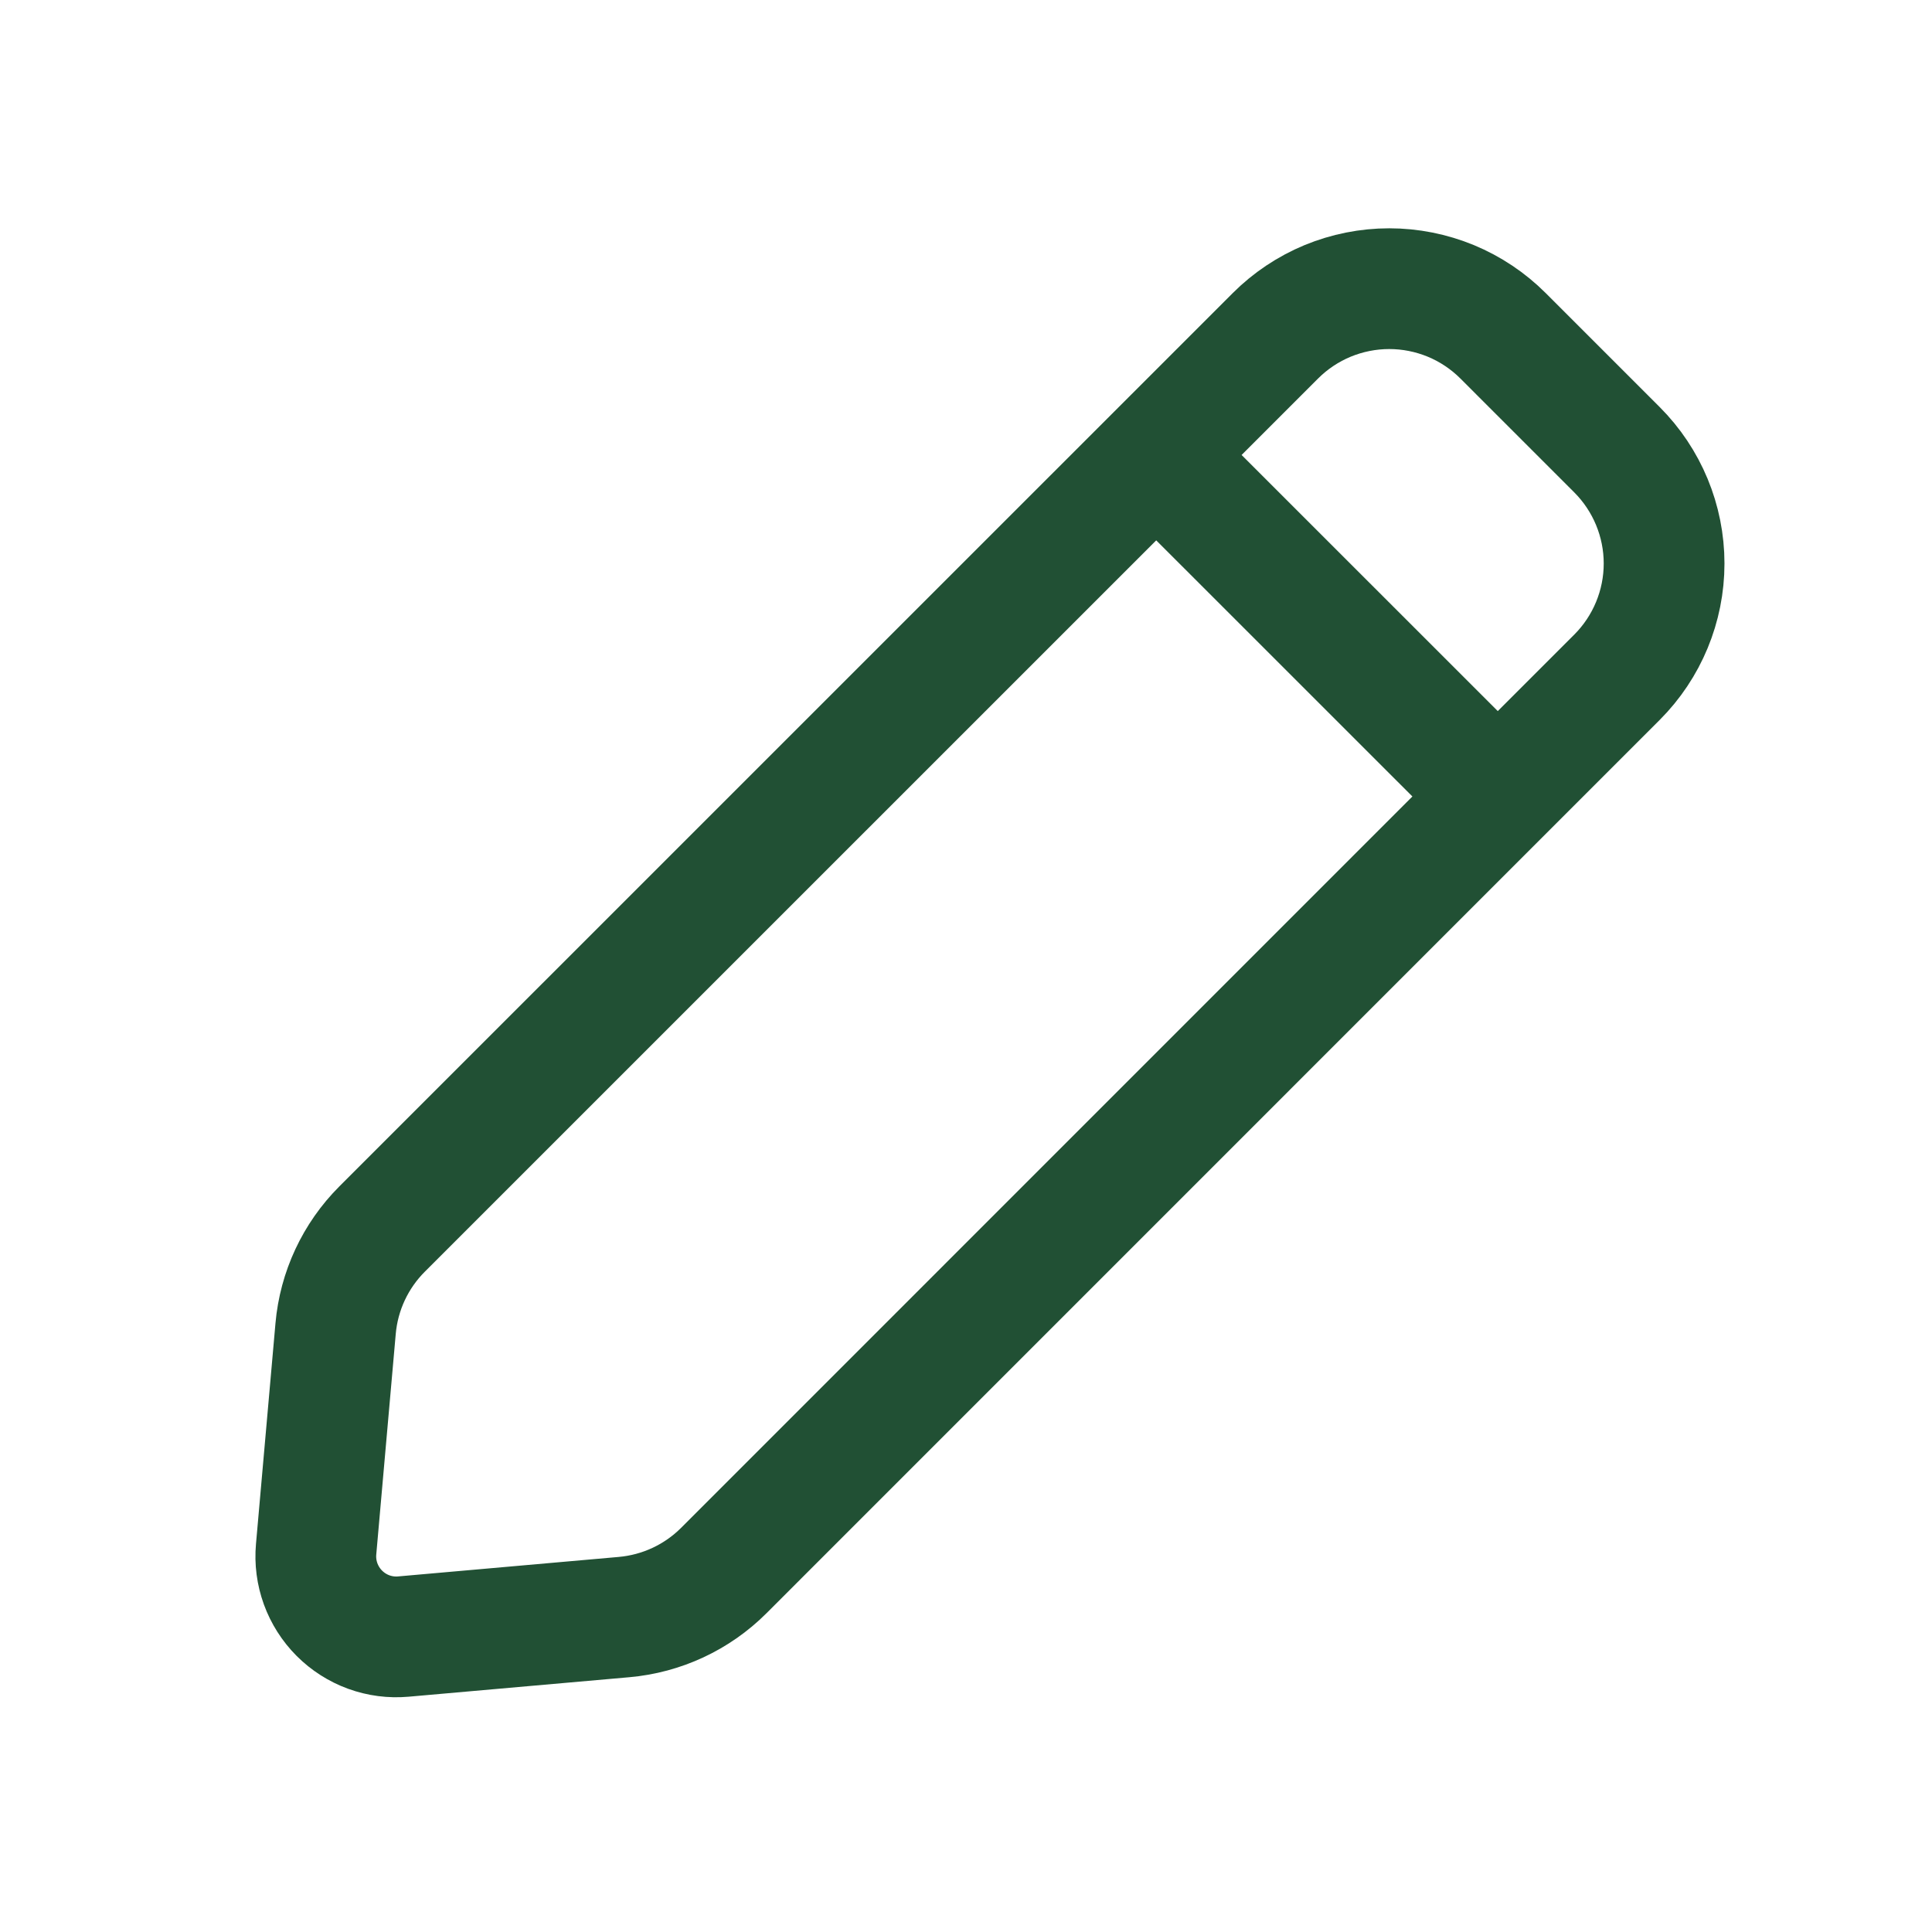 <svg width="24" height="24" viewBox="0 0 24 24" fill="none" xmlns="http://www.w3.org/2000/svg">
<g id="iconoir:edit-pencil">
<path id="Vector" d="M14.363 5.652L15.843 4.172C16.029 3.986 16.249 3.839 16.492 3.738C16.735 3.638 16.995 3.586 17.258 3.586C17.52 3.586 17.78 3.638 18.023 3.738C18.266 3.839 18.486 3.986 18.672 4.172L20.086 5.586C20.461 5.961 20.672 6.47 20.672 7C20.672 7.53 20.461 8.039 20.086 8.414L18.606 9.894M14.363 5.652L4.747 15.267C4.415 15.599 4.21 16.037 4.169 16.505L3.927 19.245C3.914 19.391 3.933 19.537 3.983 19.675C4.033 19.812 4.112 19.937 4.216 20.041C4.319 20.144 4.444 20.224 4.581 20.274C4.719 20.324 4.865 20.343 5.011 20.33L7.751 20.088C8.219 20.047 8.659 19.842 8.991 19.51L18.606 9.894M14.363 5.652L18.606 9.894" stroke="#215034" stroke-width="1.5" stroke-linecap="round" stroke-linejoin="round"/>
</g>
</svg>
